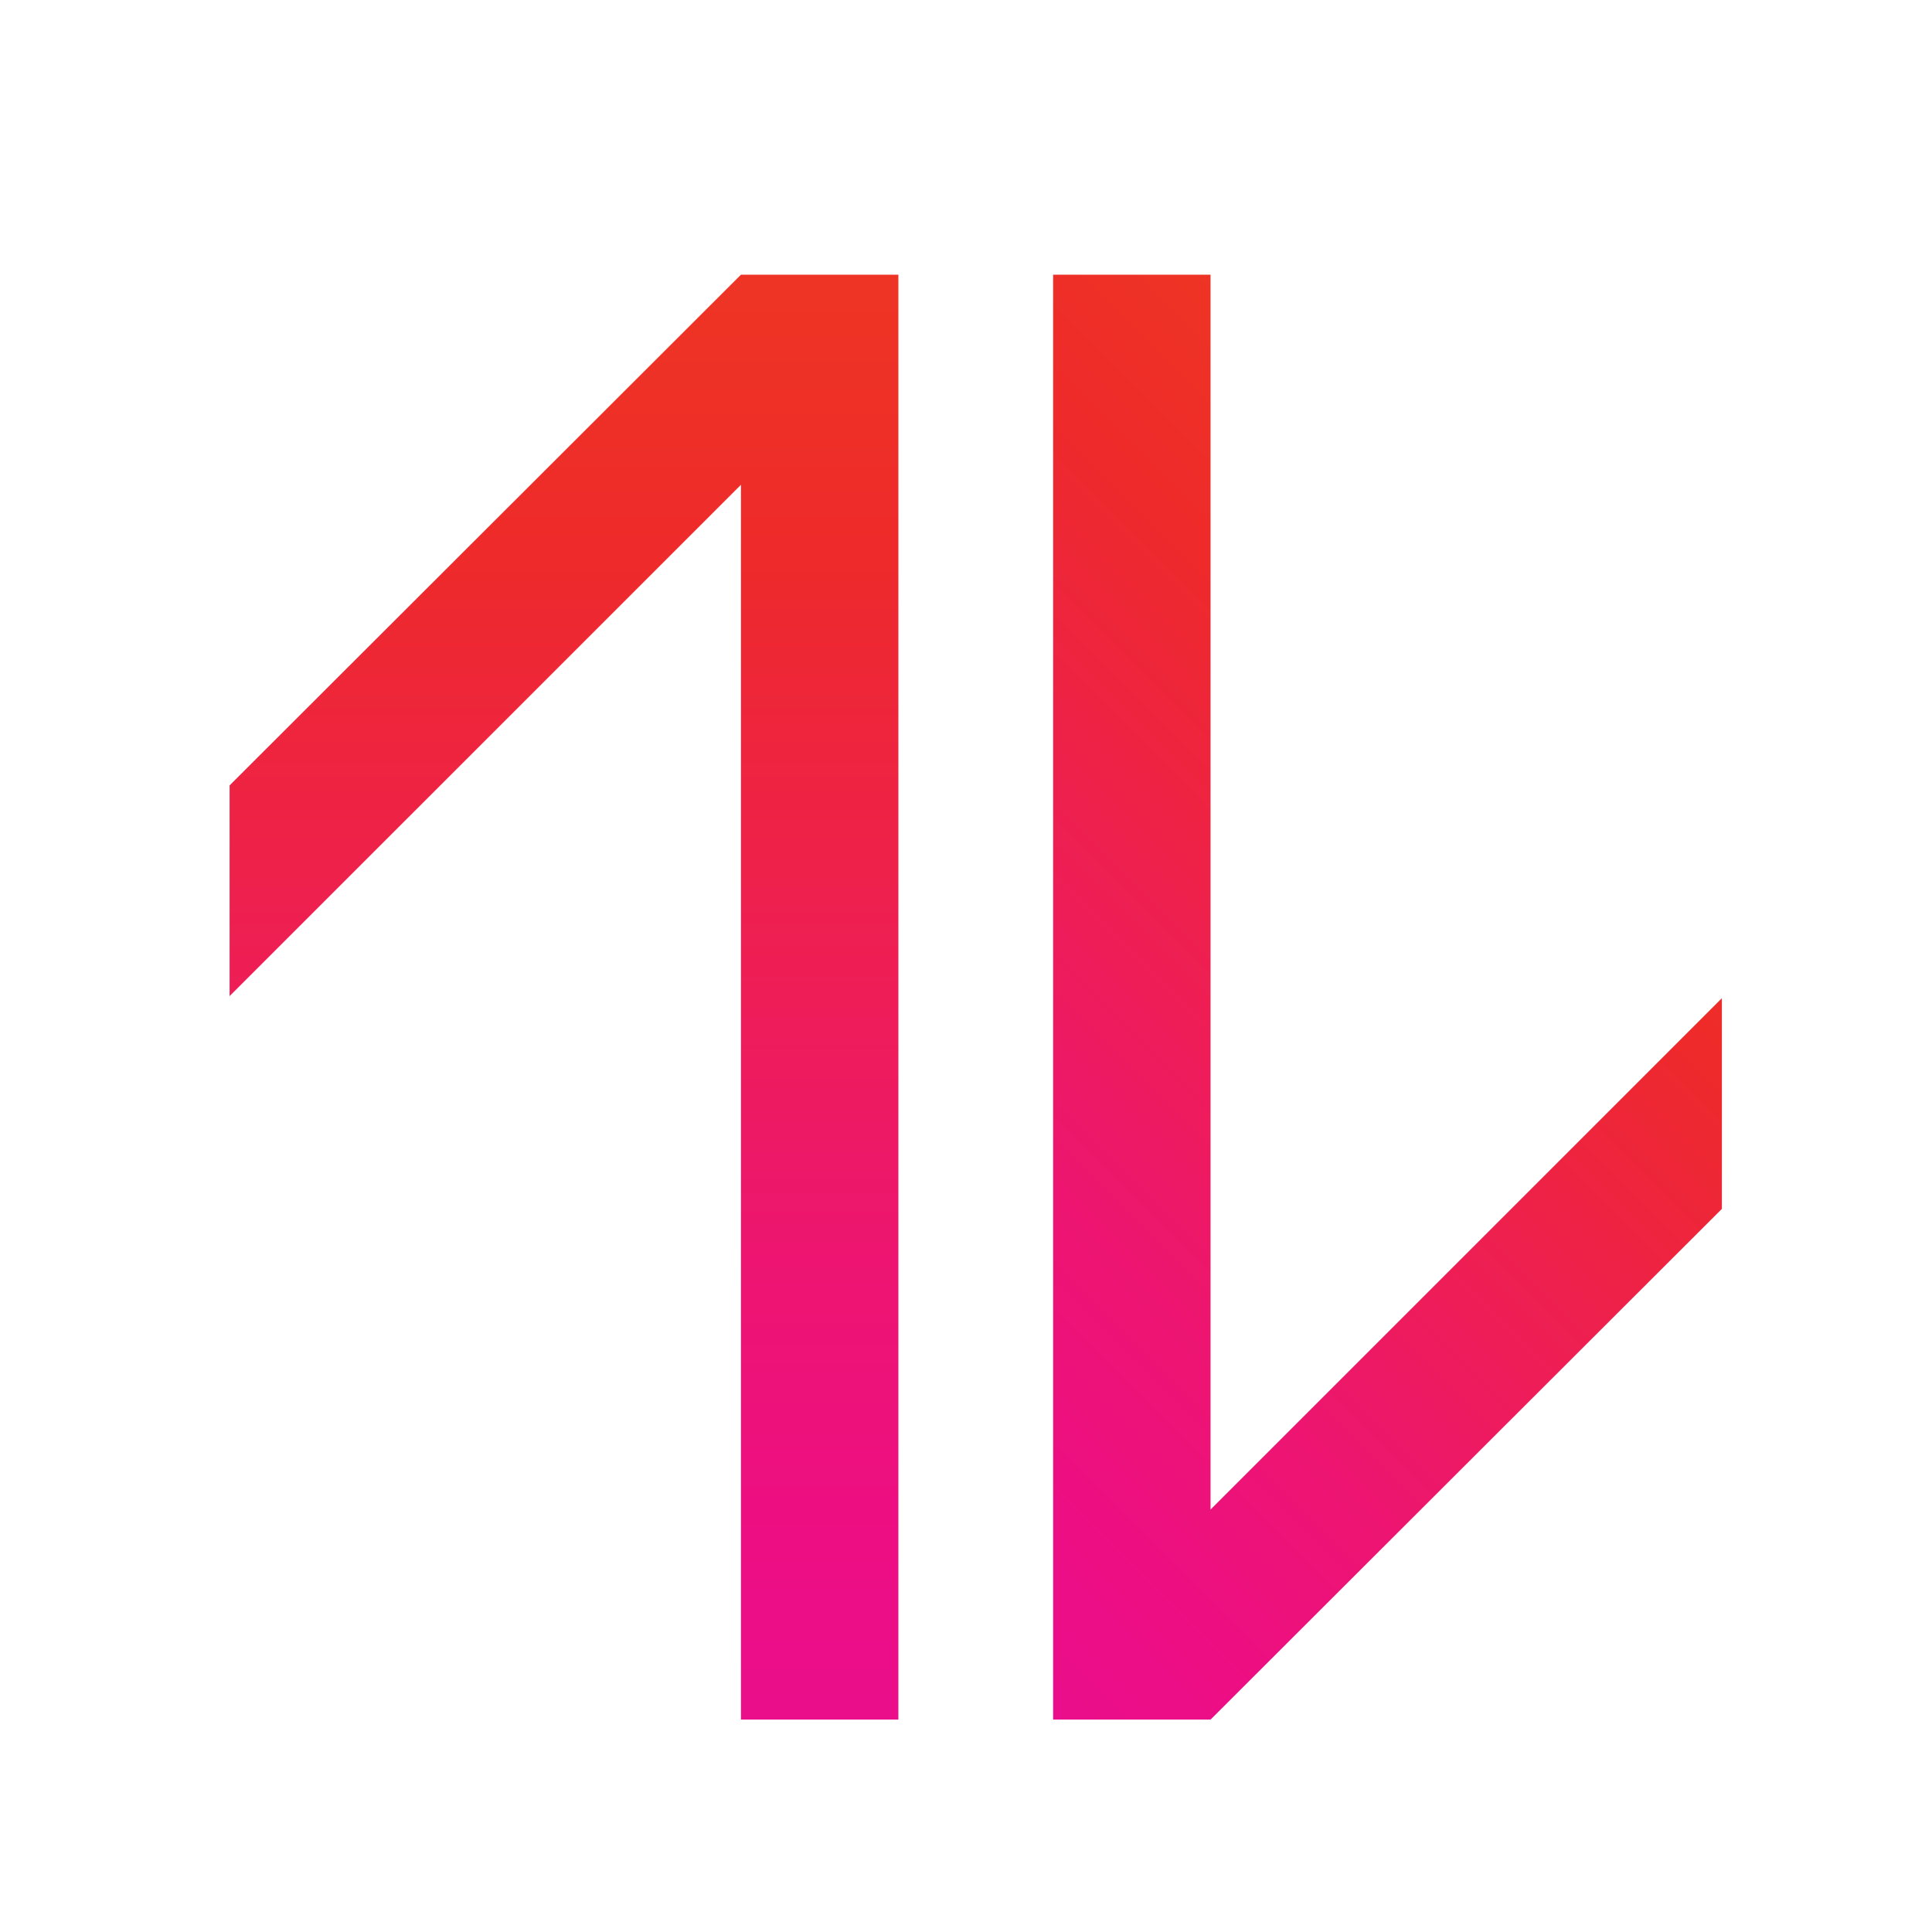 <?xml version="1.0" encoding="utf-8"?>
<!-- Generator: Adobe Illustrator 17.0.0, SVG Export Plug-In . SVG Version: 6.00 Build 0)  -->
<!DOCTYPE svg PUBLIC "-//W3C//DTD SVG 1.1//EN" "http://www.w3.org/Graphics/SVG/1.1/DTD/svg11.dtd">
<svg version="1.1" id="Layer_1" xmlns="http://www.w3.org/2000/svg" xmlns:xlink="http://www.w3.org/1999/xlink" x="0px" y="0px"
	 width="50px" height="50px" viewBox="0 0 50 50" enable-background="new 0 0 50 50" xml:space="preserve">
<g>
	
		<linearGradient id="SVGID_1_" gradientUnits="userSpaceOnUse" x1="-1416.869" y1="890.952" x2="-1416.869" y2="890.129" gradientTransform="matrix(45.455 0 0 45.455 64417.73 -40453.32)">
		<stop  offset="0" style="stop-color:#EA0E8B"/>
		<stop  offset="0.13" style="stop-color:#ED0E84"/>
		<stop  offset="0.33" style="stop-color:#ED1571"/>
		<stop  offset="0.56" style="stop-color:#EE1F51"/>
		<stop  offset="0.82" style="stop-color:#EE2A2A"/>
		<stop  offset="1" style="stop-color:#EE3424"/>
	</linearGradient>
	<polygon fill="url(#SVGID_1_)" points="5.942,20.326 19.176,7.109 19.176,7.109 23.25,7.109 23.25,7.109 23.25,44.503 
		19.176,44.503 19.176,32.206 19.176,12.546 5.942,25.779 	"/>
	<linearGradient id="SVGID_2_" gradientUnits="userSpaceOnUse" x1="18.929" y1="36.177" x2="39.663" y2="15.443">
		<stop  offset="0" style="stop-color:#EA0E8B"/>
		<stop  offset="0.13" style="stop-color:#ED0E84"/>
		<stop  offset="0.33" style="stop-color:#ED1571"/>
		<stop  offset="0.56" style="stop-color:#EE1F51"/>
		<stop  offset="0.82" style="stop-color:#EE2A2A"/>
		<stop  offset="1" style="stop-color:#EE3424"/>
	</linearGradient>
	<polygon fill="url(#SVGID_2_)" points="44.562,31.286 31.329,44.503 31.329,44.503 27.255,44.503 27.255,44.503 27.255,7.109 
		31.329,7.109 31.329,19.406 31.329,39.067 44.562,25.833 	"/>
</g>
</svg>
